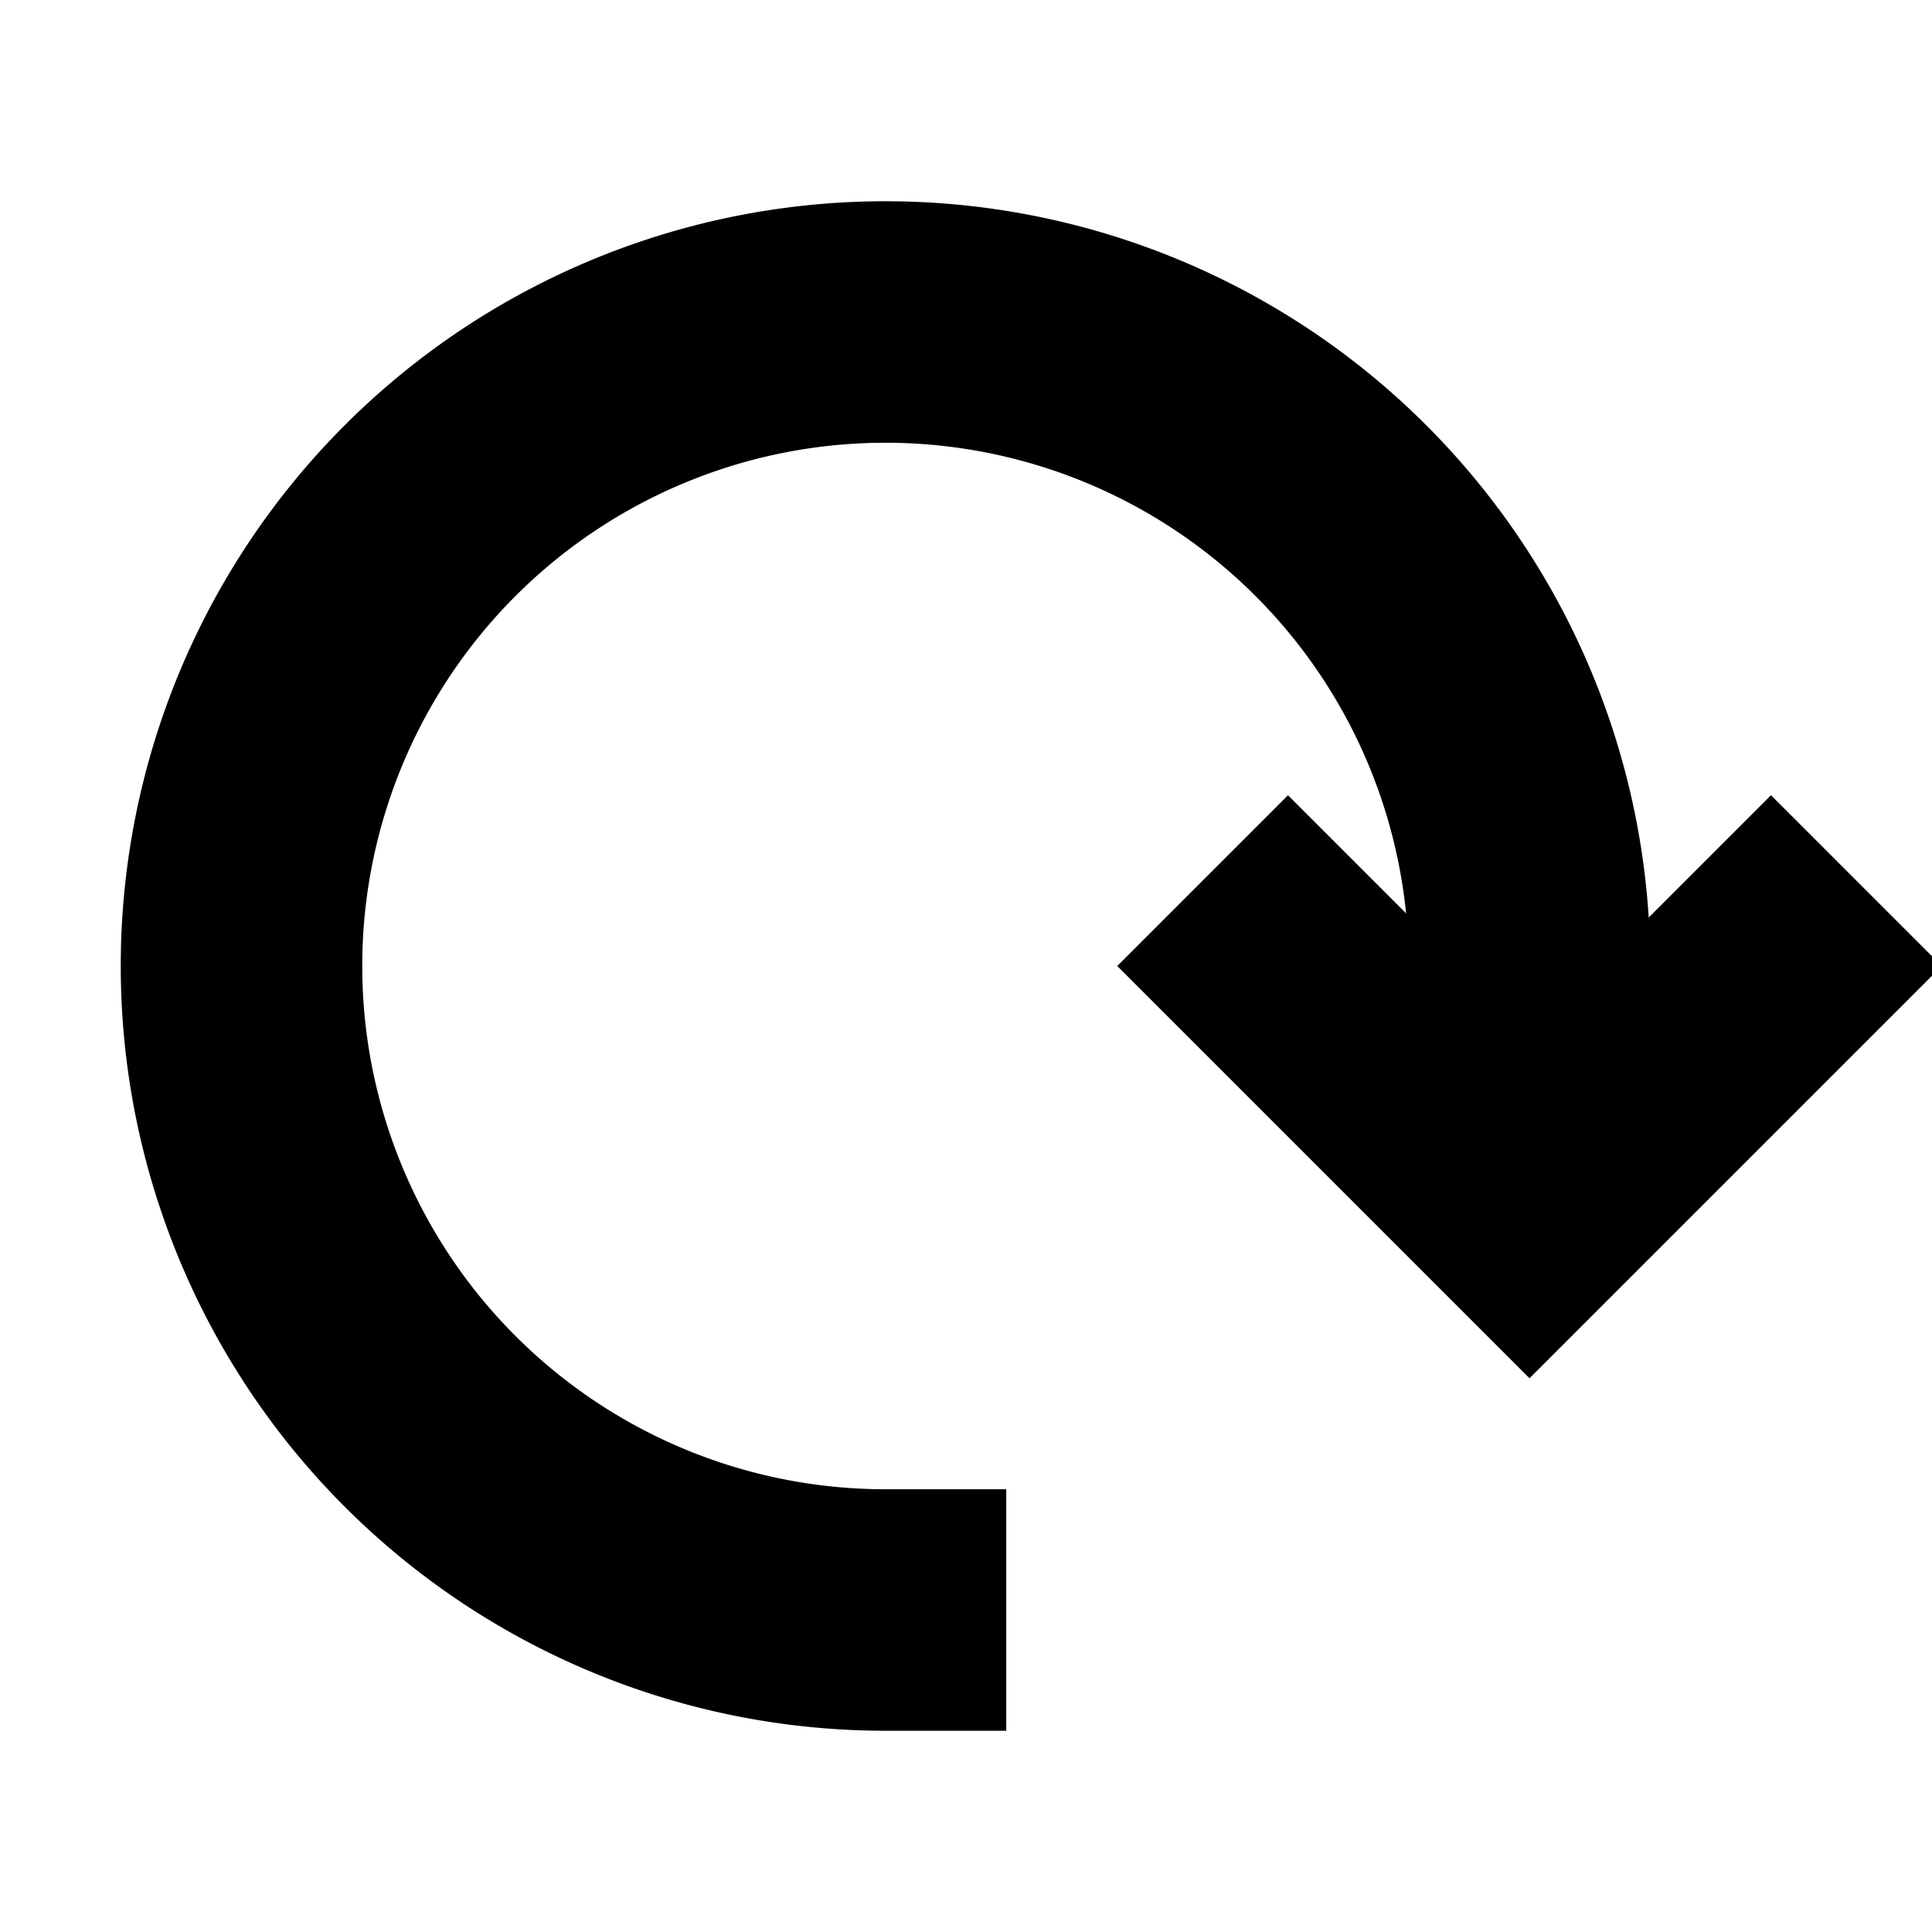 <svg xmlns="http://www.w3.org/2000/svg" width="16" height="16" viewBox="0 0 24 24" aria-labelledby="refreshIconTitle refreshIconDesc" stroke="#000" stroke-width="3" stroke-linecap="square" fill="none" color="#000"><path d="M22 12l-3 3-3-3"/><path d="M11 20a8 8 0 118-8v2"/></svg>
